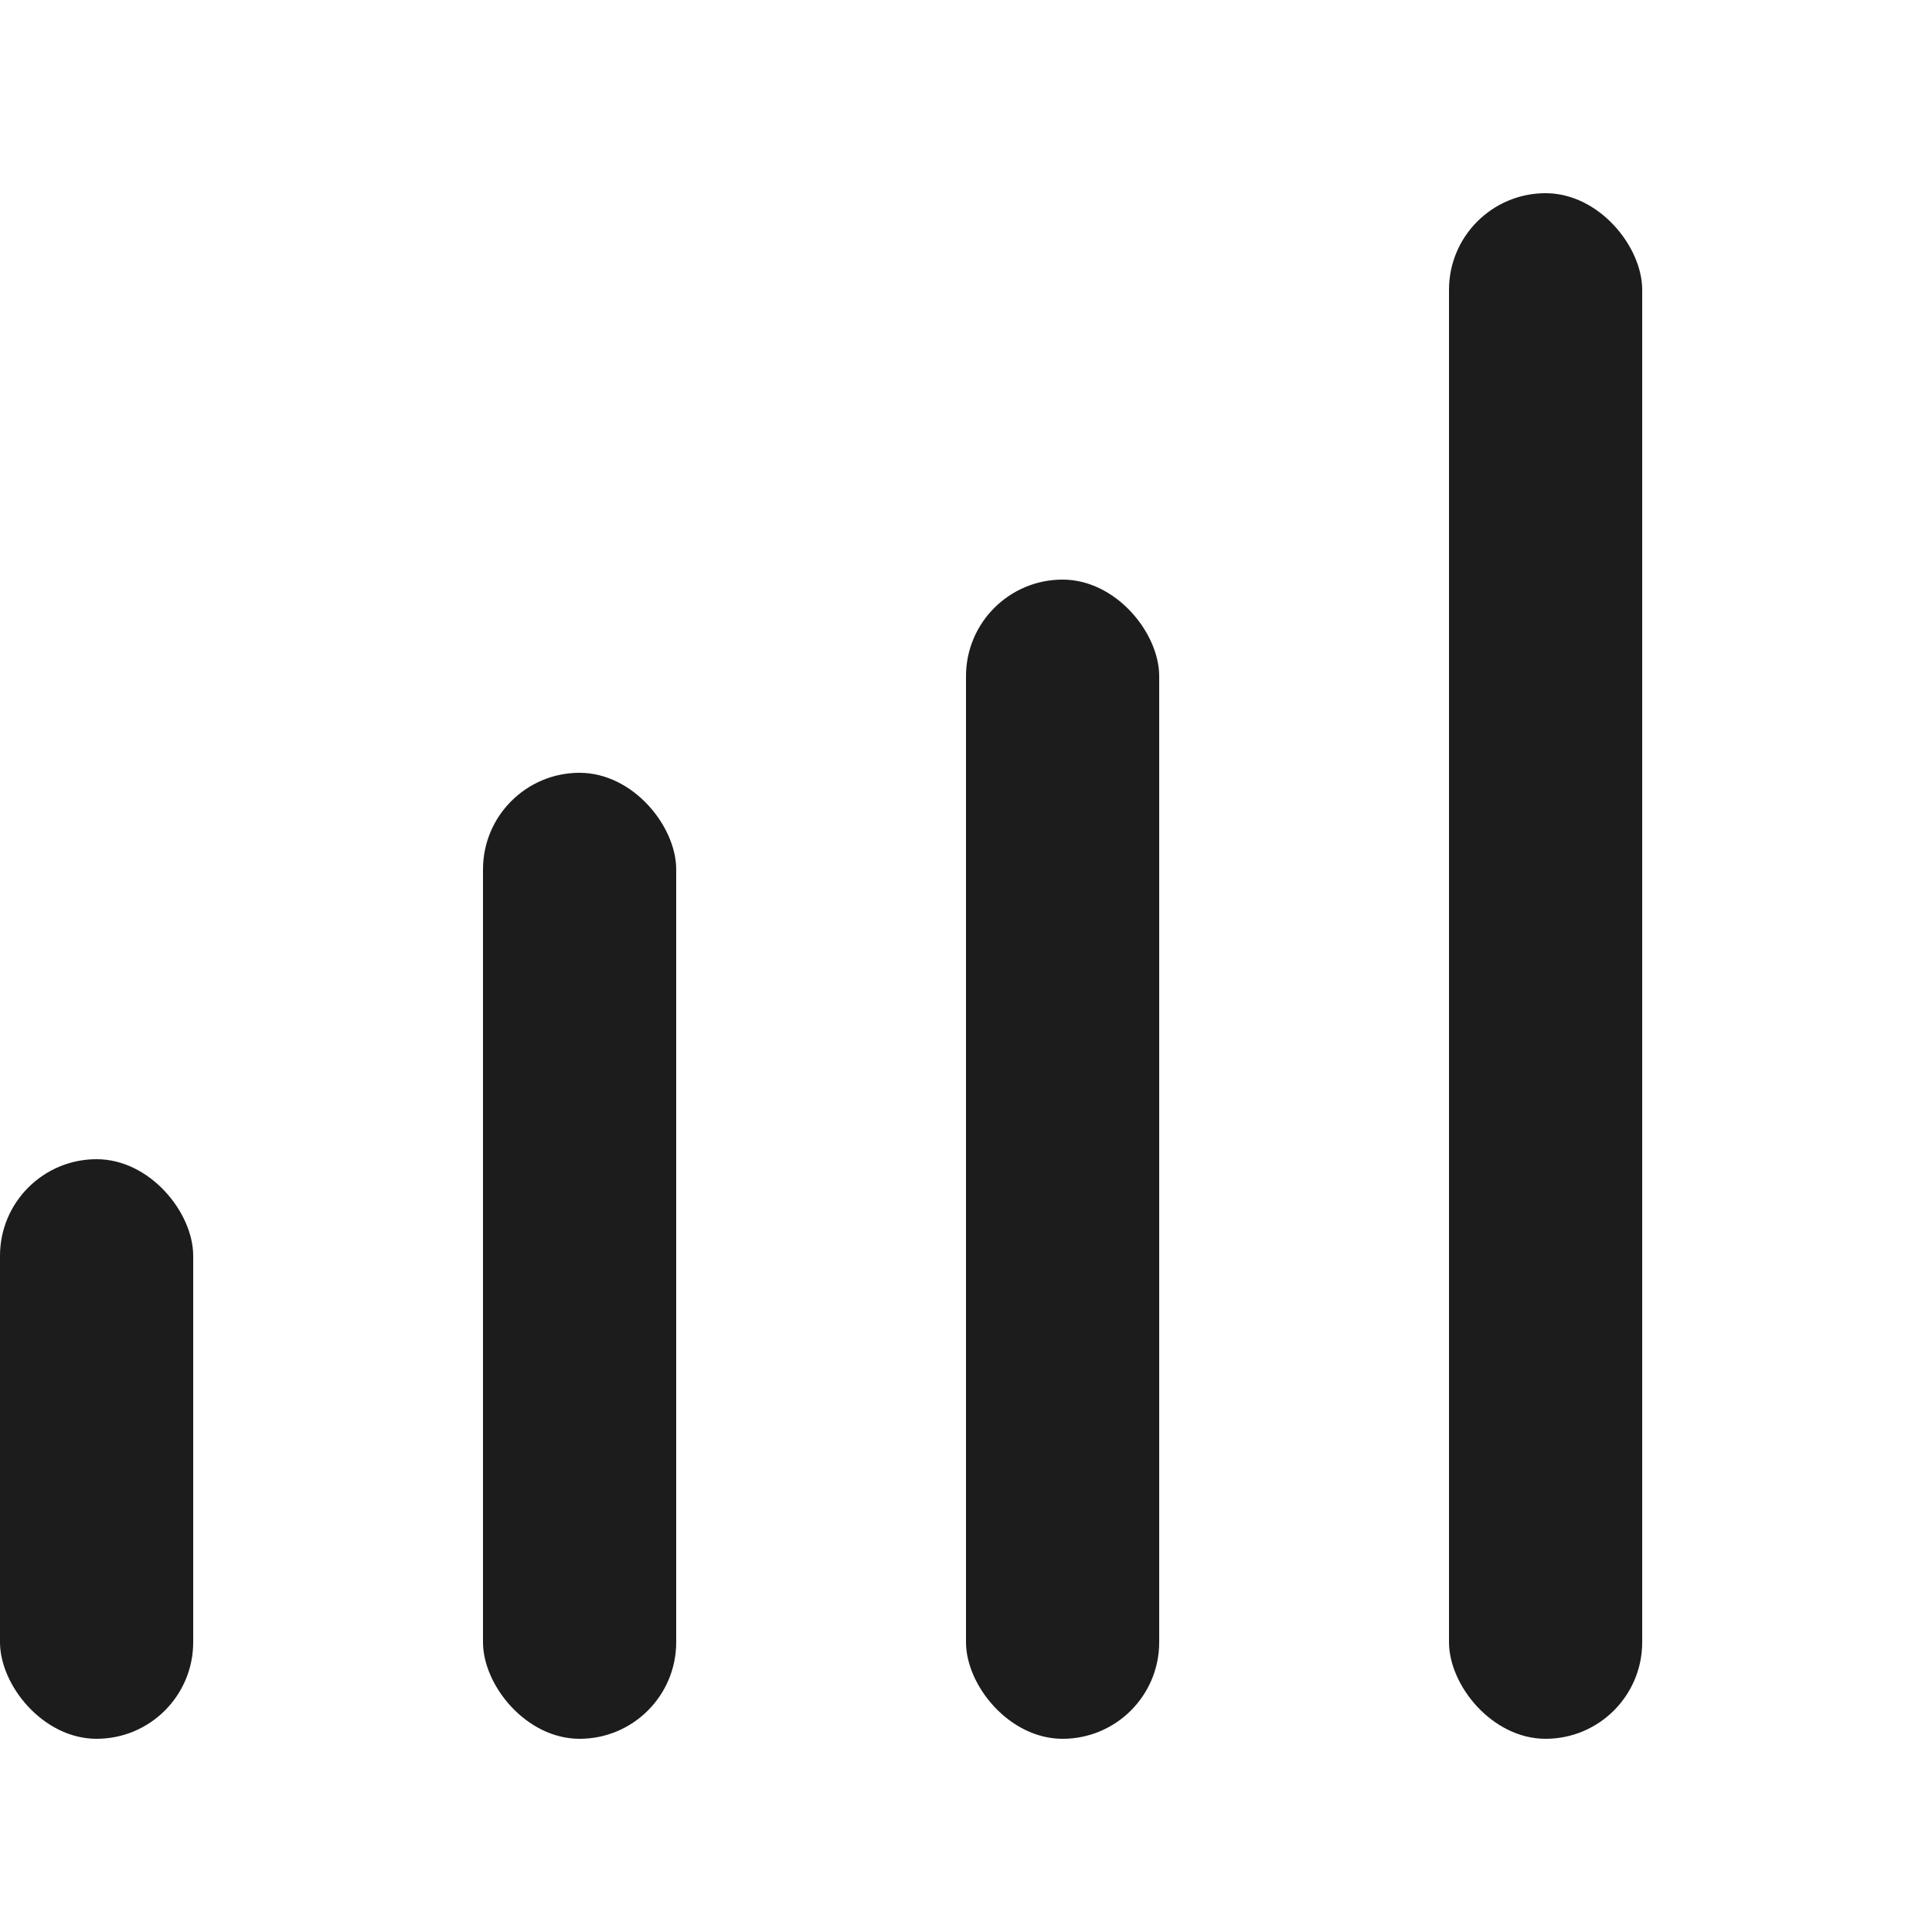 <svg width="20" height="20" viewBox="0 0 20 20" fill="none" xmlns="http://www.w3.org/2000/svg">
<rect y="12" width="2" height="6" rx="1" fill="#1C1C1C"/>
<rect x="5" y="8" width="2" height="10" rx="1" fill="#1C1C1C"/>
<rect x="10" y="6" width="2" height="12" rx="1" fill="#1C1C1C"/>
<rect x="15" y="2" width="2" height="16" rx="1" fill="#1C1C1C"/>
</svg>
